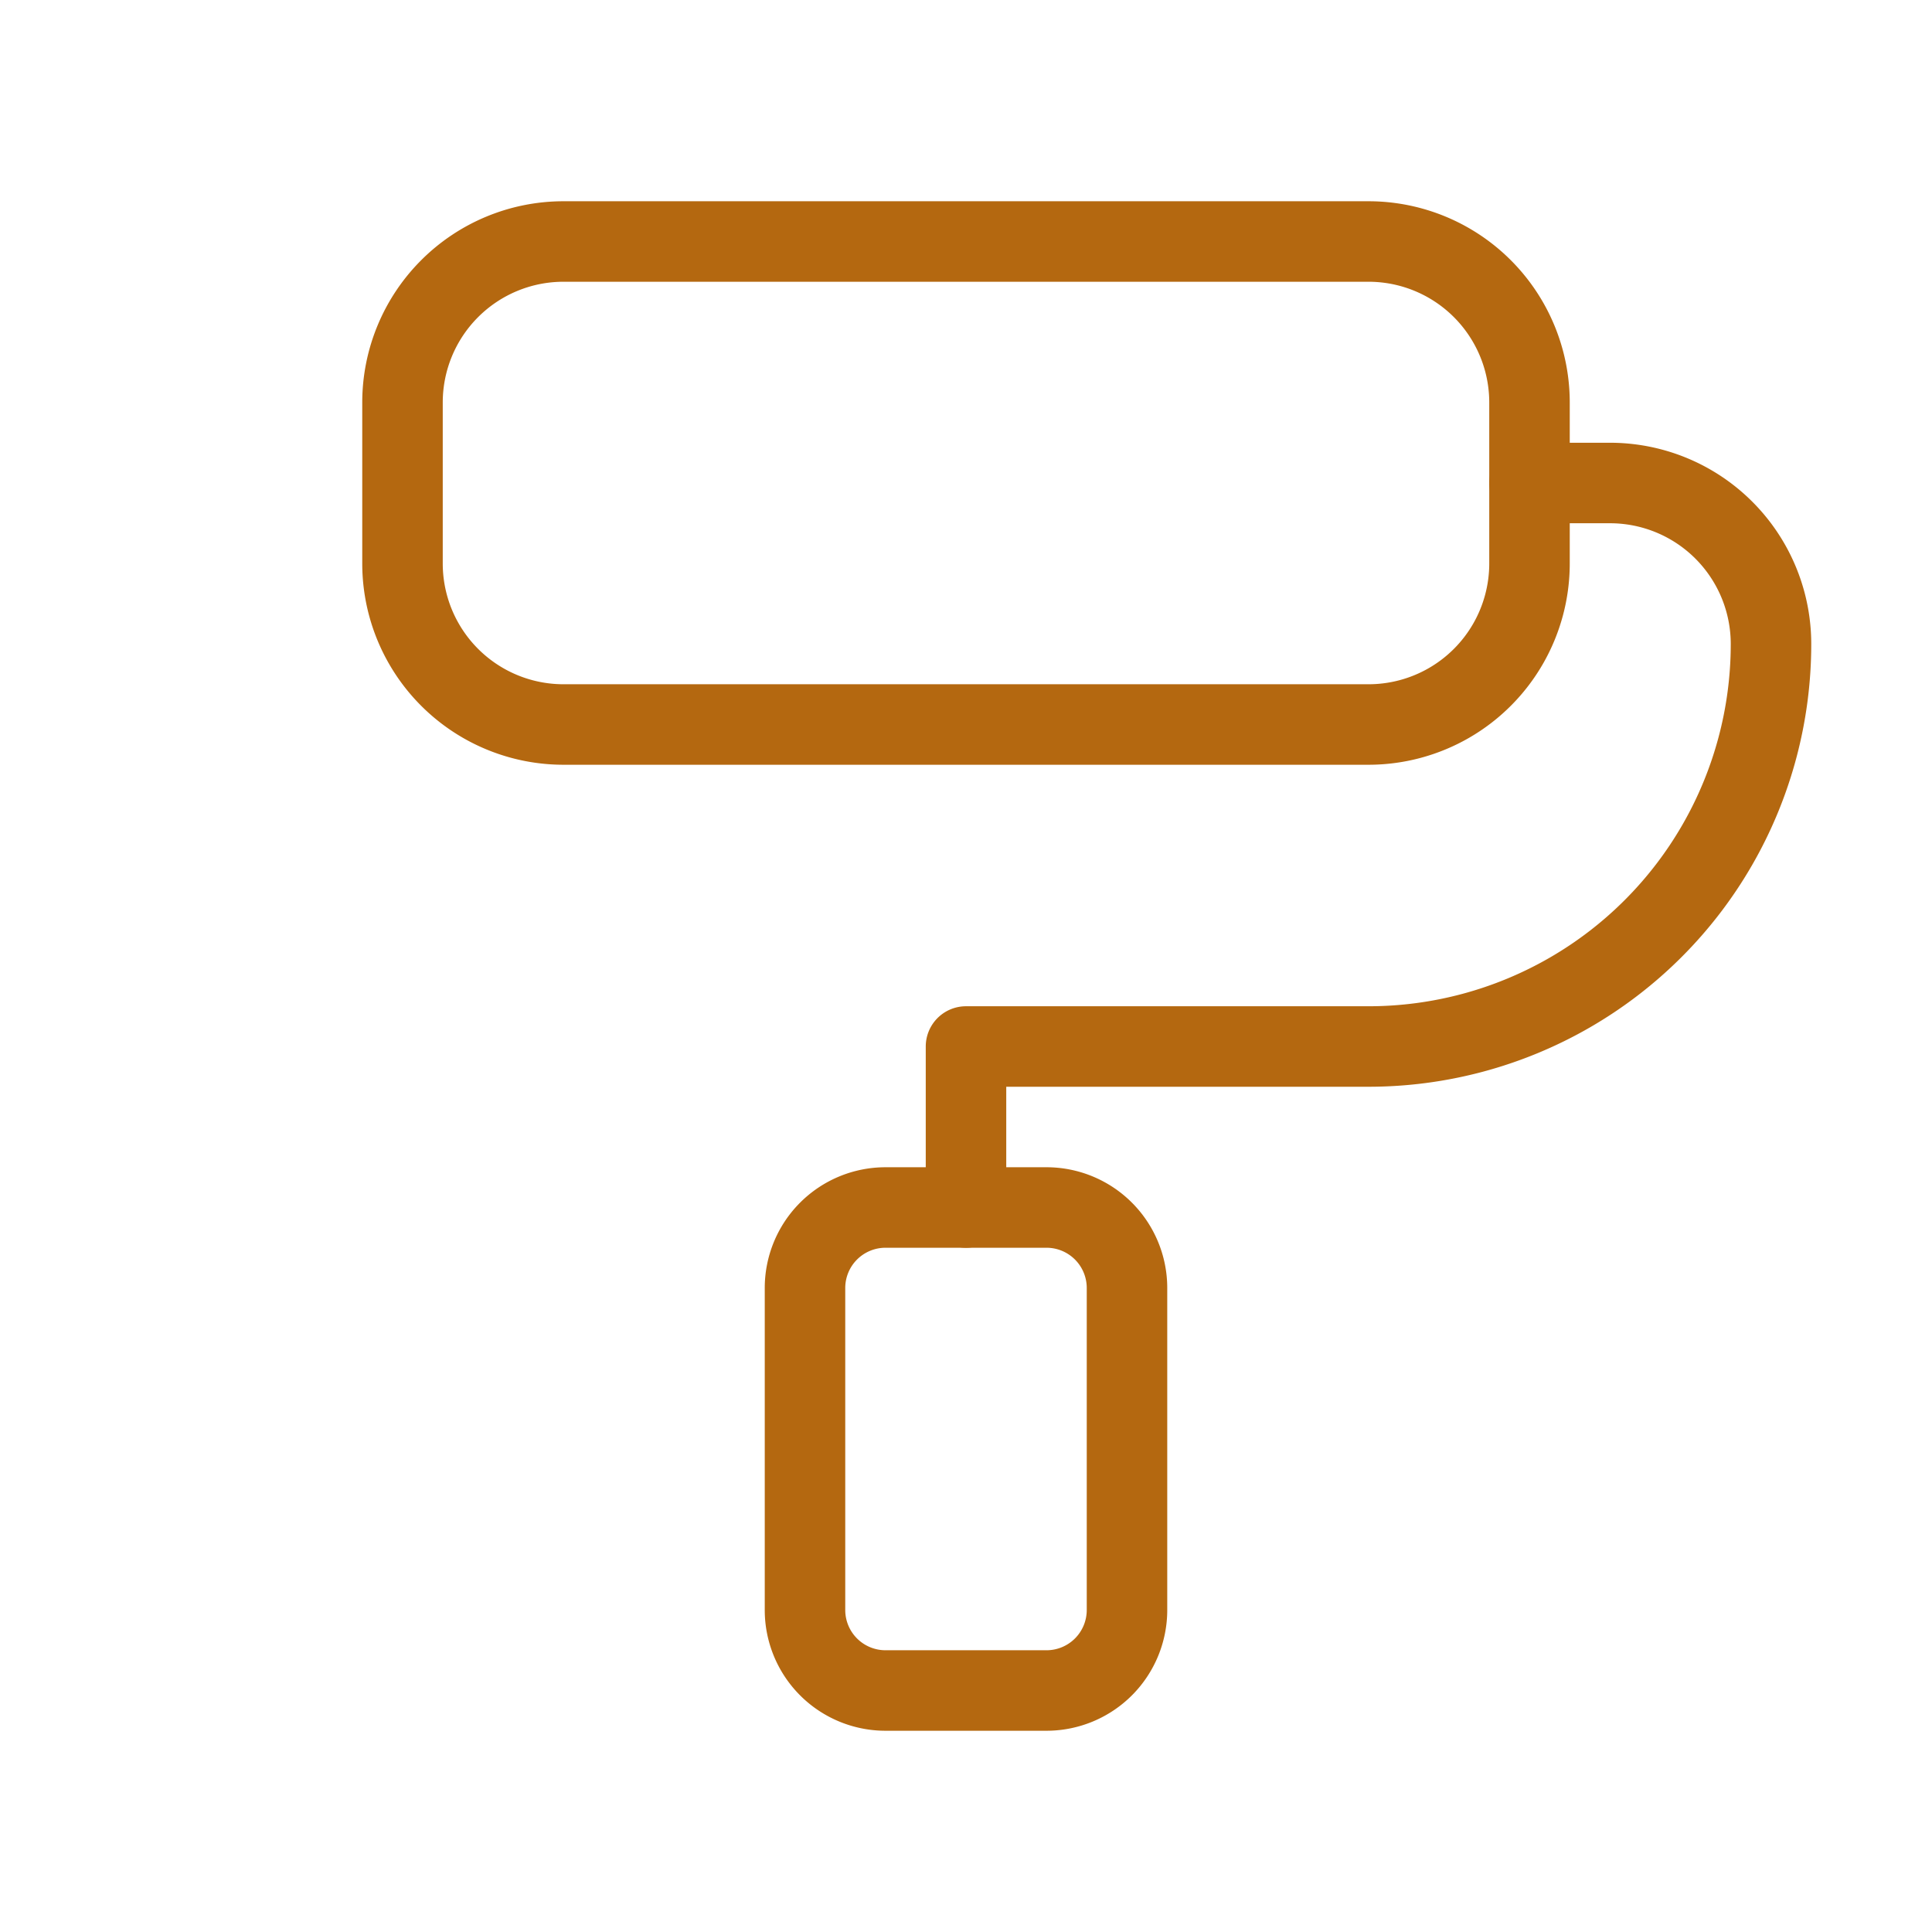 <svg width="46" height="46" fill="none" stroke="#b46810" stroke-linecap="round" stroke-linejoin="round" stroke-width="1" viewBox="0 0 24 24" xmlns="http://www.w3.org/2000/svg">
  <path d="M17 3H7a2 2 0 0 0-2 2v2a2 2 0 0 0 2 2h10a2 2 0 0 0 2-2V5a2 2 0 0 0-2-2Z"></path>
  <path d="M19 6h1a2 2 0 0 1 2 2 5 5 0 0 1-5 5h-5v2"></path>
  <path d="M13 15h-2a1 1 0 0 0-1 1v4a1 1 0 0 0 1 1h2a1 1 0 0 0 1-1v-4a1 1 0 0 0-1-1Z"></path>
</svg>